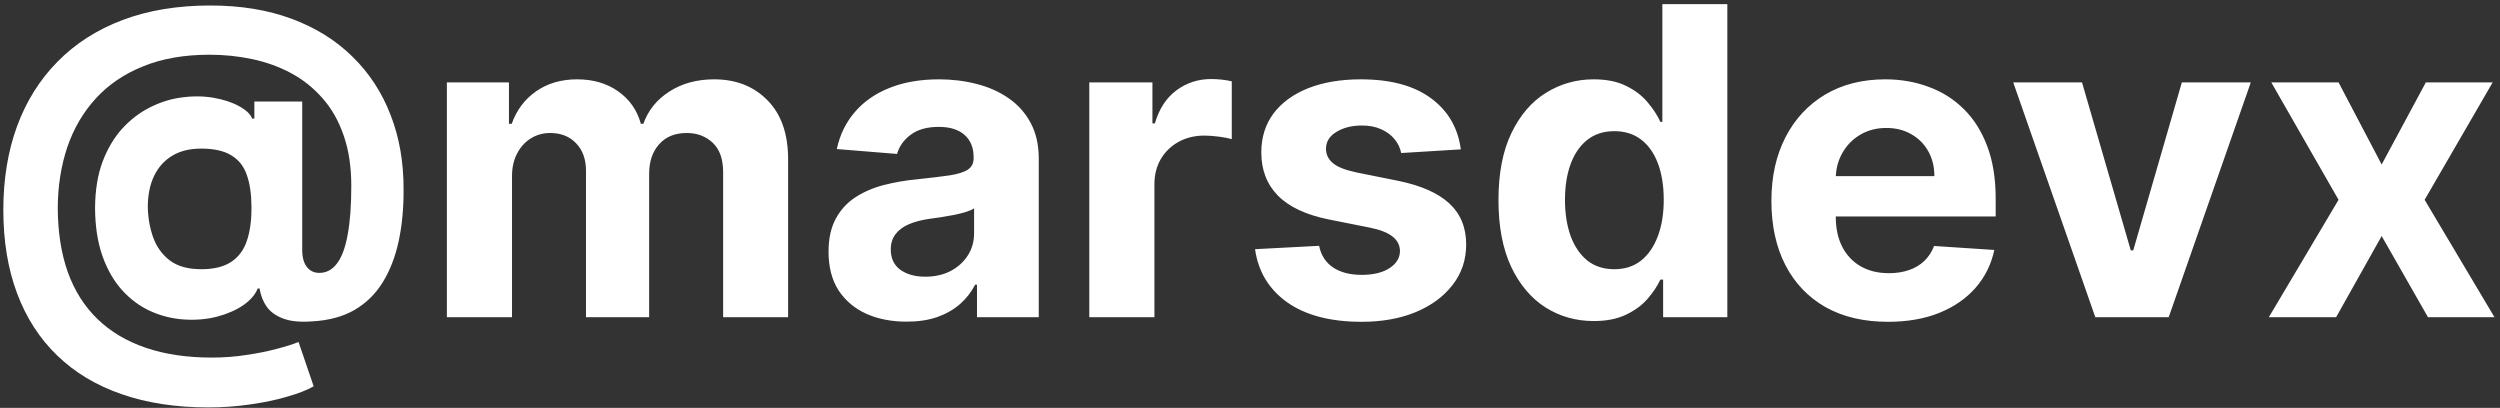 <svg width="331" height="54" viewBox="0 0 331 54" fill="none" xmlns="http://www.w3.org/2000/svg">
<rect x="0" y="0" width="331" height="54" fill="#333333" stroke="none"/>
<path d="M27.585 53.943C23.28 53.943 19.448 53.355 16.088 52.181C12.728 51.021 9.887 49.314 7.566 47.06C5.245 44.82 3.477 42.081 2.263 38.842C1.048 35.604 0.441 31.92 0.441 27.791C0.441 23.715 1.048 20.018 2.263 16.698C3.491 13.379 5.279 10.531 7.627 8.156C9.975 5.768 12.842 3.933 16.229 2.651C19.63 1.369 23.503 0.728 27.848 0.728C31.869 0.728 35.459 1.315 38.617 2.489C41.788 3.663 44.473 5.336 46.673 7.509C48.886 9.668 50.566 12.238 51.713 15.22C52.873 18.189 53.447 21.475 53.433 25.078C53.447 27.561 53.231 29.842 52.785 31.92C52.34 33.998 51.639 35.813 50.68 37.365C49.736 38.903 48.494 40.124 46.956 41.028C45.418 41.919 43.555 42.425 41.369 42.547C39.804 42.668 38.535 42.553 37.564 42.202C36.592 41.852 35.85 41.332 35.337 40.644C34.838 39.942 34.514 39.126 34.366 38.195H34.123C33.799 39.004 33.165 39.74 32.22 40.401C31.276 41.049 30.122 41.555 28.759 41.919C27.409 42.27 25.972 42.398 24.447 42.304C22.855 42.209 21.344 41.838 19.913 41.19C18.496 40.543 17.235 39.605 16.128 38.377C15.035 37.149 14.171 35.631 13.537 33.822C12.916 32.014 12.599 29.923 12.586 27.548C12.599 25.2 12.93 23.155 13.578 21.414C14.239 19.674 15.109 18.209 16.189 17.022C17.282 15.835 18.496 14.903 19.832 14.229C21.168 13.554 22.511 13.122 23.86 12.933C25.385 12.704 26.829 12.704 28.192 12.933C29.555 13.163 30.702 13.534 31.633 14.046C32.578 14.559 33.165 15.113 33.394 15.706H33.678V13.439H40.013V33.195C40.027 34.126 40.236 34.848 40.641 35.361C41.045 35.874 41.592 36.13 42.28 36.13C43.211 36.13 43.987 35.718 44.608 34.895C45.242 34.072 45.715 32.81 46.025 31.11C46.349 29.41 46.511 27.244 46.511 24.613C46.511 22.076 46.173 19.849 45.499 17.933C44.837 16.003 43.906 14.364 42.705 13.014C41.518 11.651 40.135 10.545 38.556 9.695C36.977 8.844 35.263 8.224 33.414 7.832C31.579 7.441 29.69 7.245 27.747 7.245C24.387 7.245 21.452 7.758 18.942 8.784C16.432 9.796 14.34 11.22 12.667 13.055C10.994 14.89 9.739 17.042 8.902 19.512C8.079 21.968 7.661 24.646 7.647 27.548C7.661 30.746 8.106 33.58 8.983 36.049C9.874 38.505 11.182 40.57 12.91 42.243C14.637 43.916 16.769 45.185 19.306 46.048C21.843 46.912 24.758 47.344 28.05 47.344C29.602 47.344 31.12 47.229 32.605 47C34.089 46.784 35.432 46.514 36.633 46.19C37.834 45.88 38.799 45.576 39.527 45.279L41.531 51.149C40.681 51.635 39.527 52.087 38.07 52.505C36.626 52.937 34.993 53.281 33.172 53.538C31.363 53.807 29.501 53.943 27.585 53.943ZM26.654 35.644C28.3 35.644 29.609 35.327 30.581 34.693C31.566 34.059 32.267 33.121 32.686 31.879C33.117 30.624 33.32 29.079 33.293 27.244C33.279 25.625 33.07 24.255 32.666 23.135C32.274 22.001 31.593 21.145 30.621 20.564C29.663 19.971 28.327 19.674 26.613 19.674C25.115 19.674 23.84 19.991 22.788 20.625C21.749 21.259 20.952 22.15 20.399 23.297C19.859 24.43 19.583 25.766 19.569 27.305C19.583 28.735 19.812 30.091 20.258 31.373C20.703 32.642 21.438 33.674 22.464 34.47C23.489 35.253 24.886 35.644 26.654 35.644ZM59.167 42V10.909H67.385V16.395H67.749C68.397 14.573 69.476 13.136 70.988 12.083C72.499 11.03 74.307 10.504 76.412 10.504C78.544 10.504 80.359 11.037 81.857 12.103C83.355 13.156 84.354 14.586 84.853 16.395H85.177C85.811 14.613 86.958 13.19 88.618 12.124C90.291 11.044 92.268 10.504 94.549 10.504C97.45 10.504 99.805 11.429 101.613 13.277C103.435 15.113 104.346 17.717 104.346 21.091V42H95.743V22.791C95.743 21.064 95.284 19.768 94.367 18.904C93.449 18.041 92.302 17.609 90.925 17.609C89.36 17.609 88.139 18.108 87.262 19.107C86.385 20.092 85.946 21.394 85.946 23.014V42H77.586V22.609C77.586 21.084 77.148 19.869 76.271 18.965C75.407 18.061 74.267 17.609 72.85 17.609C71.892 17.609 71.028 17.852 70.259 18.338C69.503 18.81 68.903 19.478 68.457 20.342C68.012 21.192 67.79 22.19 67.79 23.337V42H59.167ZM120.023 42.587C118.039 42.587 116.271 42.243 114.719 41.555C113.168 40.853 111.94 39.821 111.035 38.458C110.145 37.081 109.699 35.367 109.699 33.316C109.699 31.589 110.017 30.139 110.651 28.965C111.285 27.791 112.149 26.846 113.242 26.131C114.335 25.416 115.576 24.876 116.966 24.511C118.37 24.147 119.84 23.891 121.379 23.742C123.187 23.553 124.644 23.378 125.751 23.216C126.858 23.041 127.66 22.784 128.16 22.447C128.659 22.109 128.909 21.61 128.909 20.949V20.827C128.909 19.546 128.504 18.554 127.694 17.852C126.898 17.15 125.764 16.799 124.294 16.799C122.742 16.799 121.507 17.143 120.589 17.832C119.672 18.506 119.065 19.357 118.768 20.382L110.793 19.734C111.197 17.845 111.994 16.212 113.181 14.836C114.369 13.446 115.9 12.38 117.776 11.638C119.665 10.882 121.851 10.504 124.334 10.504C126.061 10.504 127.714 10.707 129.293 11.111C130.886 11.516 132.296 12.144 133.524 12.994C134.765 13.844 135.744 14.937 136.459 16.273C137.174 17.596 137.532 19.181 137.532 21.03V42H129.354V37.689H129.111C128.612 38.66 127.944 39.517 127.107 40.259C126.271 40.988 125.265 41.561 124.091 41.98C122.917 42.385 121.561 42.587 120.023 42.587ZM122.492 36.636C123.761 36.636 124.881 36.386 125.852 35.887C126.824 35.374 127.586 34.686 128.139 33.822C128.693 32.959 128.969 31.98 128.969 30.887V27.588C128.699 27.764 128.328 27.925 127.856 28.074C127.397 28.209 126.878 28.337 126.297 28.459C125.717 28.566 125.137 28.668 124.557 28.762C123.976 28.843 123.45 28.917 122.978 28.985C121.966 29.133 121.082 29.369 120.326 29.693C119.571 30.017 118.984 30.456 118.565 31.009C118.147 31.549 117.938 32.223 117.938 33.033C117.938 34.207 118.363 35.104 119.213 35.725C120.077 36.332 121.17 36.636 122.492 36.636ZM144.221 42V10.909H152.581V16.334H152.905C153.472 14.404 154.423 12.947 155.759 11.962C157.095 10.963 158.633 10.464 160.374 10.464C160.806 10.464 161.271 10.491 161.771 10.545C162.27 10.599 162.709 10.673 163.086 10.767V18.419C162.682 18.297 162.122 18.189 161.406 18.095C160.691 18 160.037 17.953 159.443 17.953C158.174 17.953 157.041 18.23 156.042 18.783C155.057 19.323 154.275 20.078 153.694 21.05C153.128 22.022 152.844 23.142 152.844 24.41V42H144.221ZM193.413 19.775L185.519 20.261C185.384 19.586 185.094 18.979 184.649 18.439C184.203 17.886 183.616 17.447 182.888 17.123C182.172 16.786 181.316 16.617 180.317 16.617C178.981 16.617 177.854 16.901 176.937 17.467C176.019 18.021 175.56 18.763 175.56 19.694C175.56 20.436 175.857 21.064 176.451 21.576C177.045 22.089 178.063 22.501 179.507 22.811L185.134 23.945C188.157 24.565 190.411 25.564 191.895 26.94C193.379 28.317 194.122 30.125 194.122 32.365C194.122 34.403 193.521 36.191 192.32 37.729C191.133 39.267 189.5 40.468 187.422 41.332C185.357 42.182 182.975 42.607 180.276 42.607C176.161 42.607 172.882 41.75 170.439 40.037C168.01 38.309 166.586 35.961 166.168 32.992L174.649 32.547C174.906 33.802 175.526 34.76 176.512 35.422C177.497 36.069 178.758 36.393 180.297 36.393C181.808 36.393 183.023 36.103 183.94 35.523C184.871 34.929 185.344 34.166 185.357 33.235C185.344 32.453 185.013 31.812 184.365 31.312C183.718 30.8 182.719 30.408 181.369 30.139L175.985 29.066C172.949 28.459 170.689 27.406 169.204 25.908C167.733 24.41 166.998 22.501 166.998 20.18C166.998 18.183 167.538 16.462 168.617 15.018C169.71 13.574 171.242 12.461 173.212 11.678C175.196 10.896 177.517 10.504 180.175 10.504C184.102 10.504 187.192 11.334 189.446 12.994C191.713 14.654 193.035 16.914 193.413 19.775ZM211.008 42.506C208.647 42.506 206.508 41.899 204.592 40.684C202.689 39.456 201.177 37.655 200.057 35.28C198.951 32.891 198.398 29.963 198.398 26.495C198.398 22.933 198.971 19.971 200.118 17.609C201.265 15.234 202.79 13.46 204.693 12.286C206.609 11.098 208.707 10.504 210.988 10.504C212.729 10.504 214.179 10.801 215.34 11.395C216.514 11.975 217.458 12.704 218.174 13.581C218.902 14.445 219.456 15.295 219.833 16.131H220.097V0.545H228.699V42H220.198V37.021H219.833C219.429 37.884 218.855 38.741 218.113 39.591C217.384 40.428 216.433 41.123 215.259 41.676C214.098 42.229 212.681 42.506 211.008 42.506ZM213.741 35.644C215.131 35.644 216.305 35.266 217.263 34.511C218.234 33.742 218.976 32.669 219.489 31.292C220.016 29.916 220.279 28.303 220.279 26.454C220.279 24.606 220.022 23 219.509 21.637C218.997 20.274 218.255 19.222 217.283 18.479C216.311 17.737 215.131 17.366 213.741 17.366C212.324 17.366 211.13 17.751 210.158 18.52C209.186 19.289 208.451 20.355 207.952 21.718C207.452 23.081 207.203 24.66 207.203 26.454C207.203 28.263 207.452 29.862 207.952 31.252C208.464 32.628 209.2 33.708 210.158 34.49C211.13 35.26 212.324 35.644 213.741 35.644ZM249.958 42.607C246.76 42.607 244.007 41.959 241.699 40.664C239.405 39.355 237.637 37.506 236.396 35.118C235.154 32.716 234.534 29.875 234.534 26.596C234.534 23.398 235.154 20.591 236.396 18.176C237.637 15.76 239.385 13.878 241.638 12.528C243.906 11.179 246.564 10.504 249.614 10.504C251.665 10.504 253.574 10.835 255.342 11.496C257.123 12.144 258.675 13.122 259.998 14.431C261.333 15.74 262.373 17.386 263.115 19.37C263.857 21.34 264.228 23.648 264.228 26.293V28.661H237.975V23.317H256.111C256.111 22.076 255.841 20.976 255.301 20.018C254.762 19.06 254.013 18.311 253.055 17.771C252.11 17.218 251.01 16.941 249.755 16.941C248.446 16.941 247.286 17.245 246.274 17.852C245.275 18.446 244.493 19.249 243.926 20.261C243.359 21.259 243.069 22.372 243.055 23.601V28.681C243.055 30.22 243.339 31.549 243.906 32.669C244.486 33.789 245.302 34.652 246.355 35.26C247.407 35.867 248.656 36.17 250.099 36.17C251.058 36.17 251.935 36.035 252.731 35.766C253.527 35.496 254.208 35.091 254.775 34.551C255.342 34.011 255.774 33.35 256.071 32.568L264.046 33.094C263.641 35.01 262.811 36.683 261.556 38.114C260.315 39.531 258.709 40.637 256.739 41.433C254.782 42.216 252.522 42.607 249.958 42.607ZM298.006 10.909L287.136 42H277.42L266.551 10.909H275.659L282.116 33.154H282.44L288.877 10.909H298.006ZM309.625 10.909L315.333 21.779L321.182 10.909H330.028L321.021 26.454L330.271 42H321.466L315.333 31.252L309.301 42H300.394L309.625 26.454L300.718 10.909H309.625Z" fill="white"/>
</svg>
